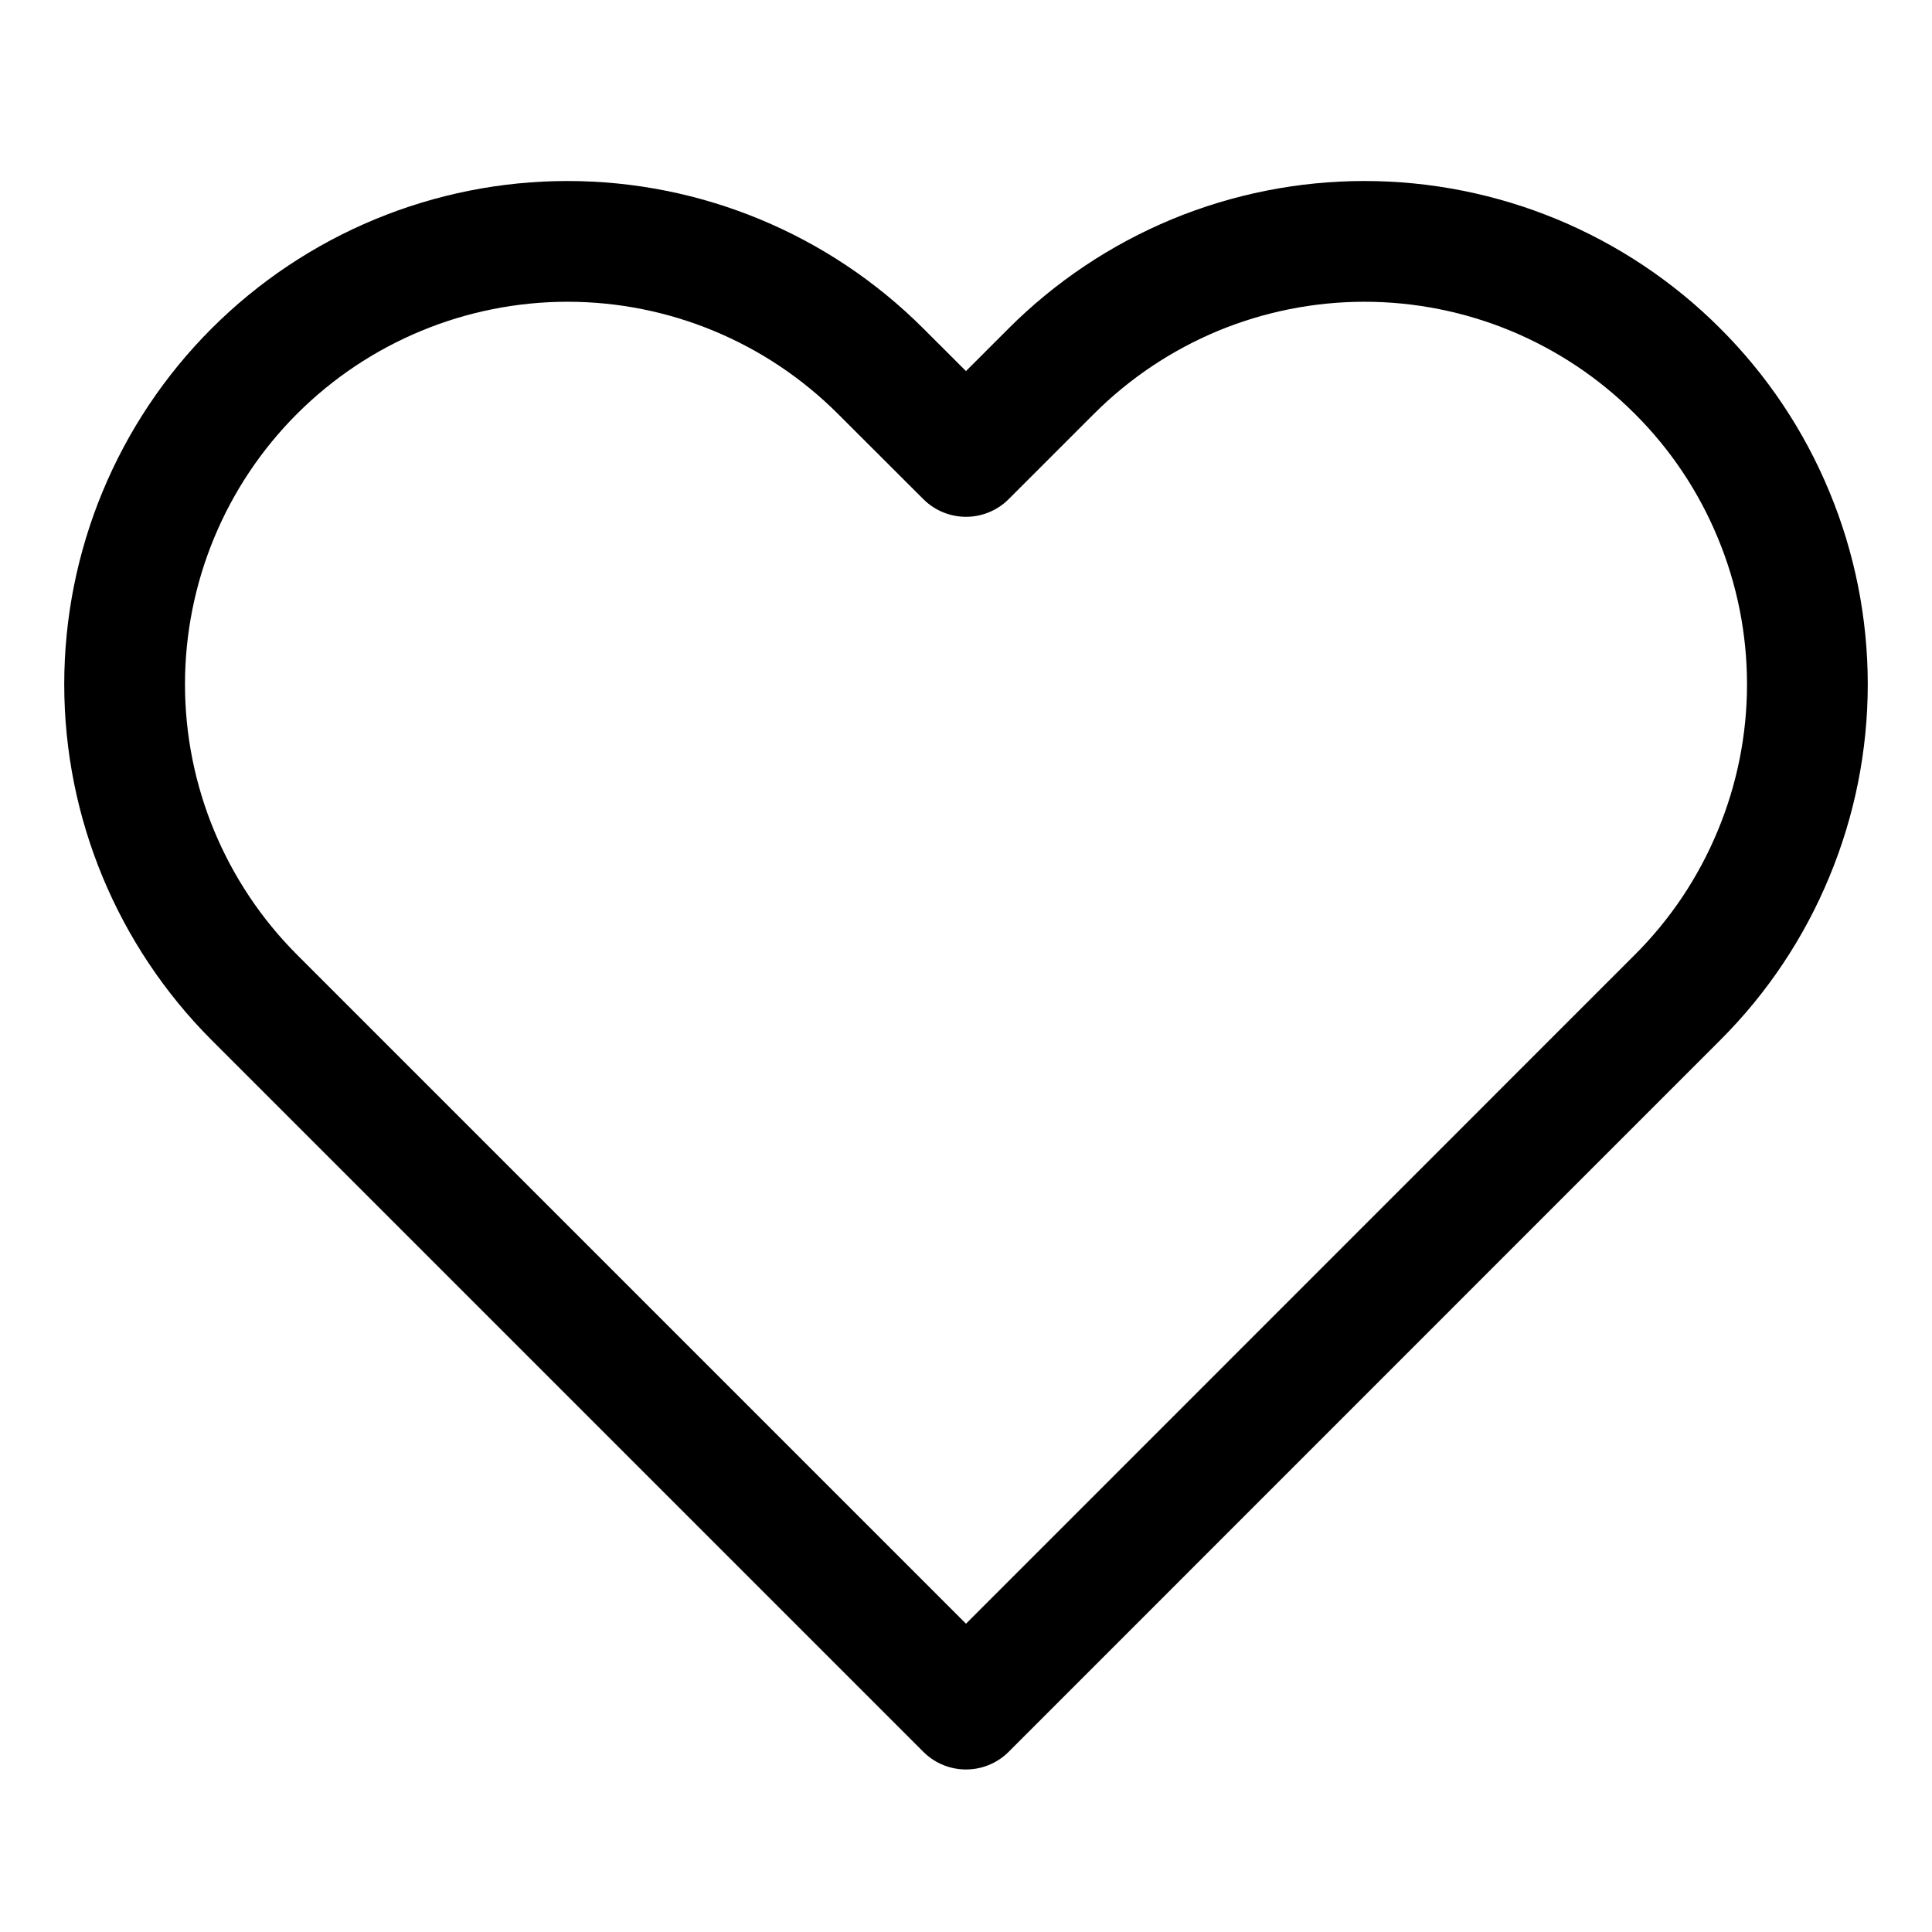 <svg width="16" height="16" viewBox="0 0 16 16" fill="none" xmlns="http://www.w3.org/2000/svg">
<path d="M13.893 3.074C13.553 2.733 13.148 2.463 12.703 2.278C12.258 2.094 11.781 1.999 11.3 1.999C10.818 1.999 10.341 2.094 9.896 2.278C9.451 2.463 9.047 2.733 8.706 3.074L8 3.78L7.293 3.074C6.605 2.386 5.672 1.999 4.7 1.999C3.727 1.999 2.794 2.386 2.106 3.074C1.419 3.761 1.032 4.694 1.032 5.667C1.032 6.64 1.419 7.572 2.106 8.26L2.813 8.967L8 14.154L13.186 8.967L13.893 8.26C14.234 7.92 14.504 7.515 14.688 7.07C14.873 6.625 14.968 6.149 14.968 5.667C14.968 5.185 14.873 4.708 14.688 4.263C14.504 3.818 14.234 3.414 13.893 3.074Z" stroke="black" stroke-linecap="round" stroke-linejoin="round"/>
</svg>
